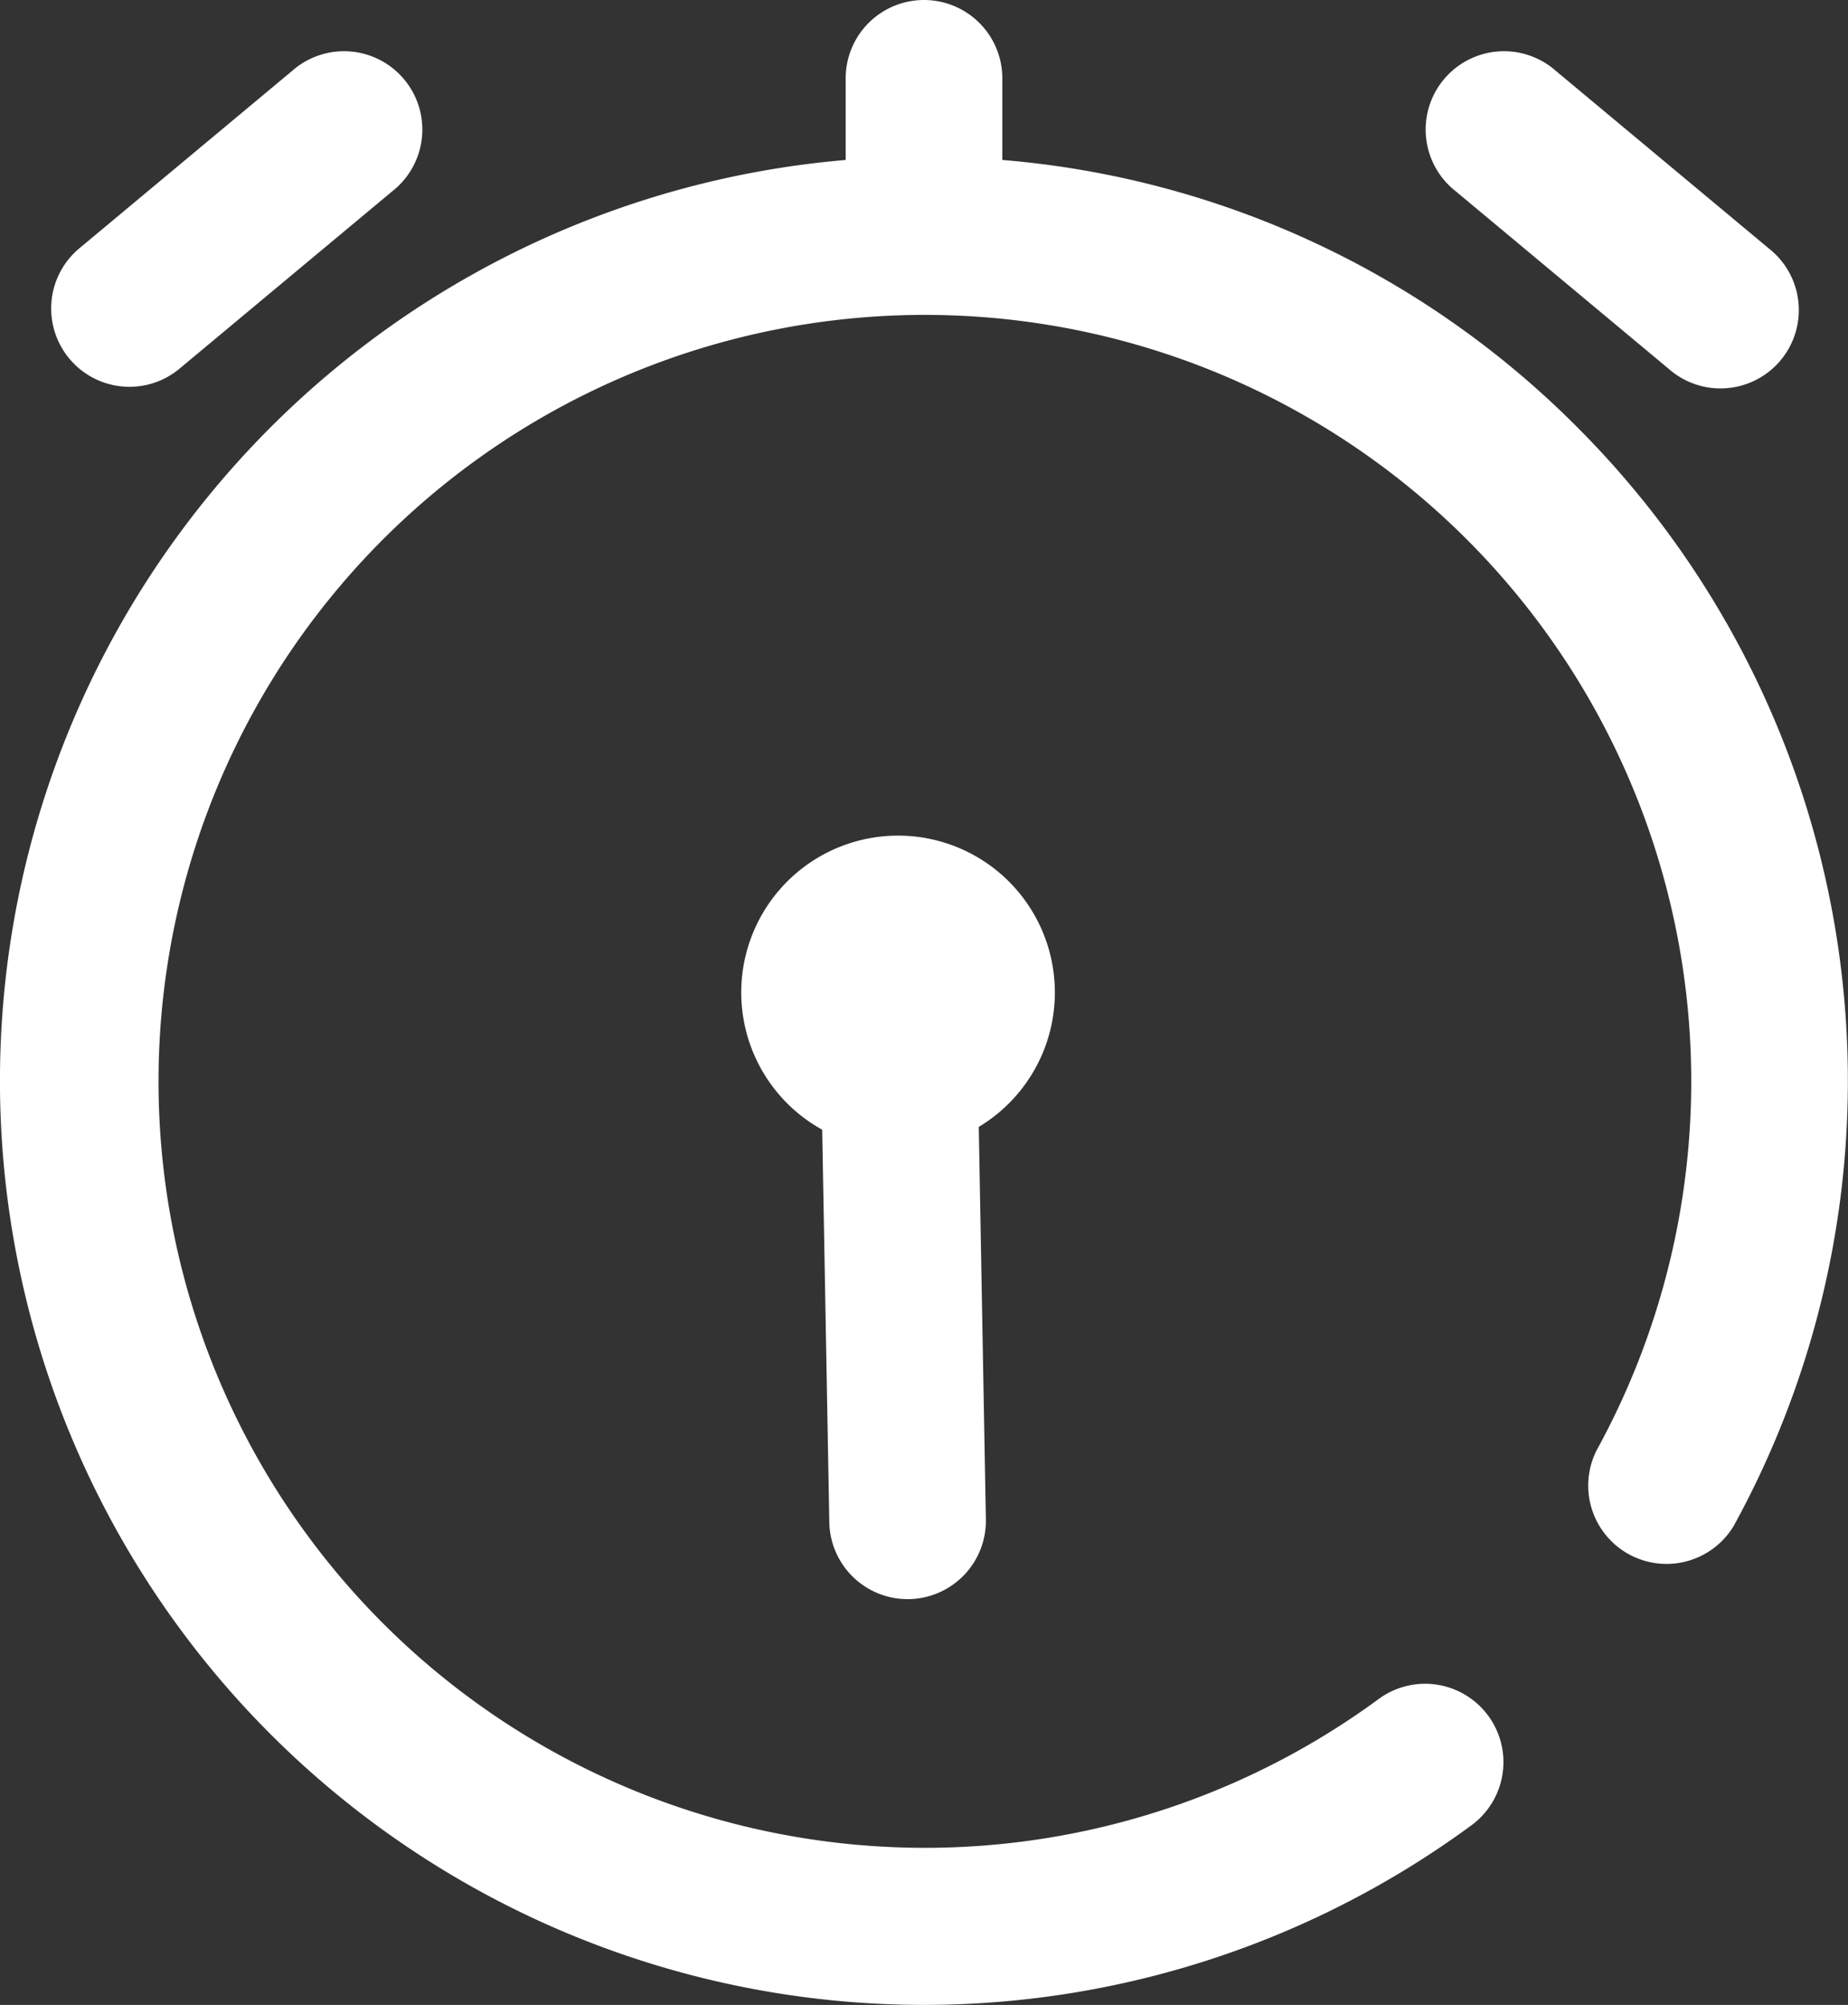 <svg xmlns="http://www.w3.org/2000/svg" width="12.906" height="14" viewBox="0 0 12.906 14"><rect x="0" y="0" width="12.906" height="14" fill="#333333" stroke="none"/><g transform="translate(-19.234)"><g transform="translate(19.234)"><path d="M384.844,14.476l1.485,1.238a.547.547,0,1,0,.7-.84l-1.485-1.238a.547.547,0,1,0-.7.84Z" transform="translate(-374.677 -13.14)" fill="#fff"/><path d="M33.592,15.842a.545.545,0,0,0,.35-.127l1.485-1.238a.547.547,0,1,0-.7-.84l-1.485,1.238a.547.547,0,0,0,.351.967Z" transform="translate(-32.688 -13.141)" fill="#fff"/><path d="M31.016,2.984A6.4,6.4,0,0,0,27,1.117V.547a.547.547,0,0,0-1.094,0v.57A6.453,6.453,0,0,0,21.89,12.11a6.454,6.454,0,0,0,8.387.635.547.547,0,1,0-.649-.881,5.352,5.352,0,1,1,1.523-1.738.547.547,0,0,0,.958.527,6.456,6.456,0,0,0-1.094-7.67Z" transform="translate(-20)" fill="#fff"/><g transform="matrix(-0.766, 0.643, -0.643, -0.766, 17.068, 6.563)"><path d="M219.758,151.269a.547.547,0,0,0-.769.081l-1.724,2.131a1.095,1.095,0,1,0,.85.688l1.724-2.131A.547.547,0,0,0,219.758,151.269Z" transform="translate(-208.589 -147.903)" fill="#fff"/></g></g></g></svg>